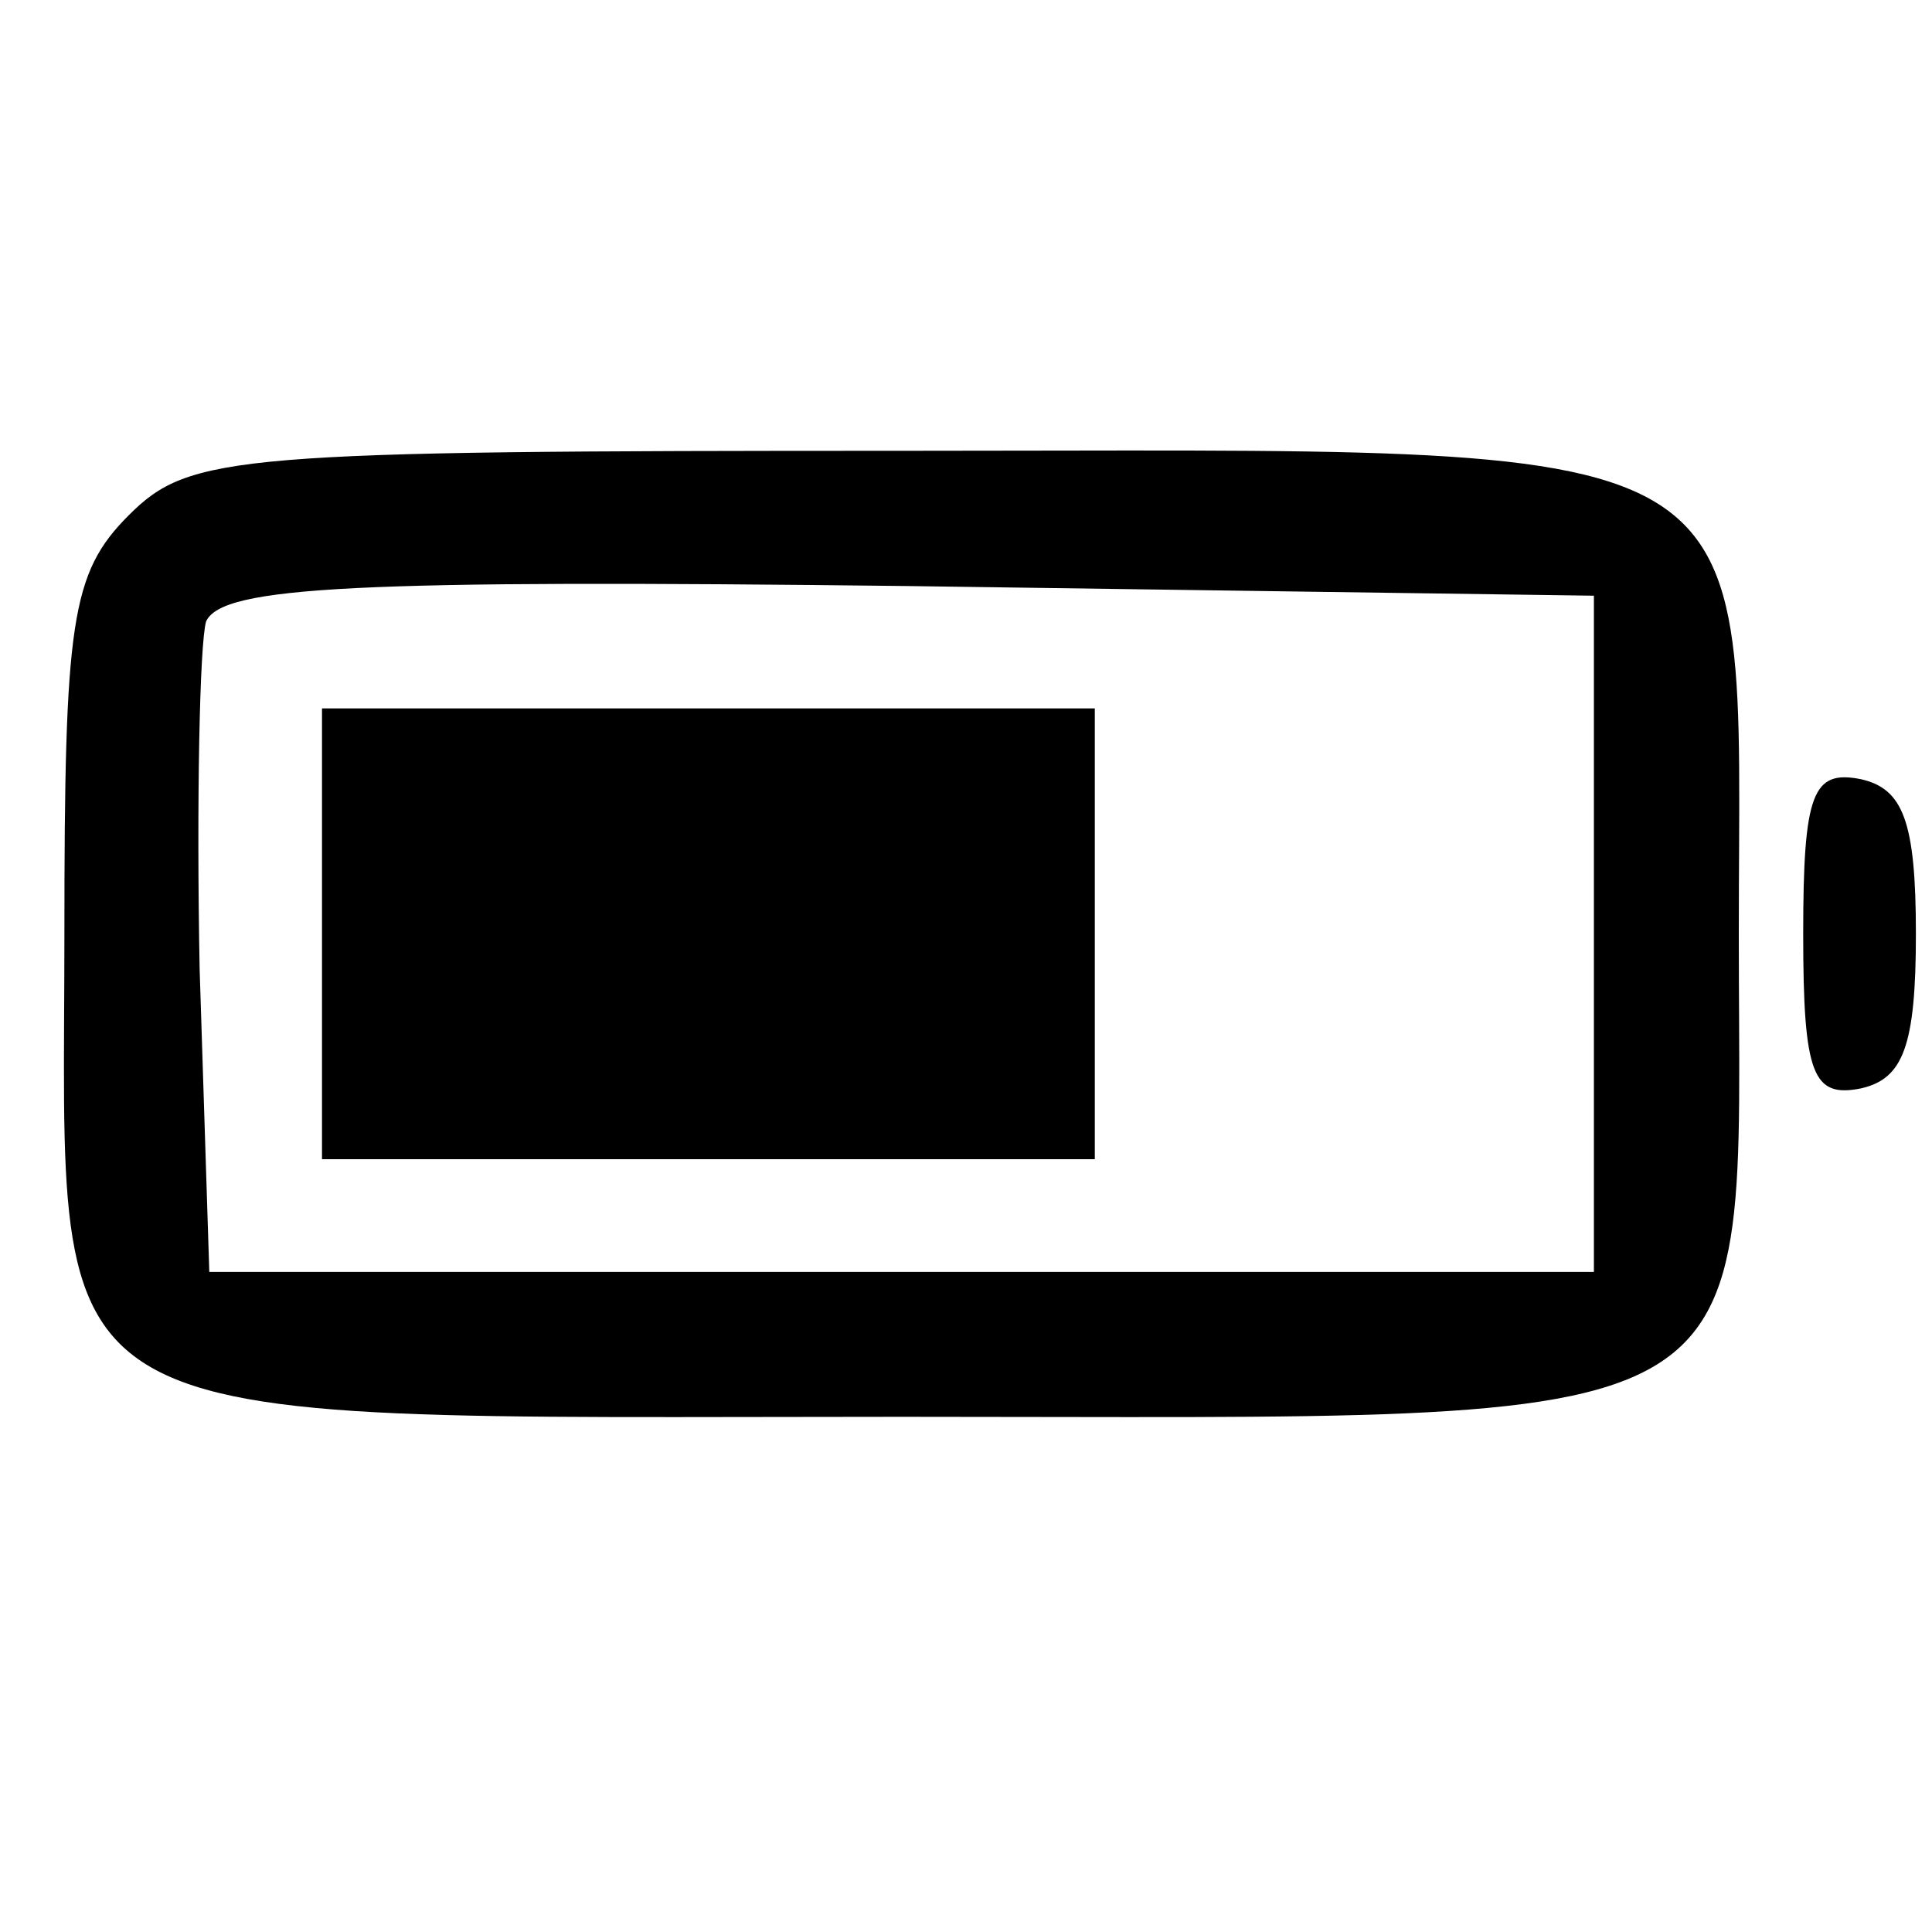 <?xml version="1.0" standalone="no"?>
<!DOCTYPE svg PUBLIC "-//W3C//DTD SVG 20010904//EN"
 "http://www.w3.org/TR/2001/REC-SVG-20010904/DTD/svg10.dtd">
<svg version="1.0" xmlns="http://www.w3.org/2000/svg"
 width="60pt" height="60pt" viewBox="0 0 60 60"
 preserveAspectRatio="xMidYMid meet">

<g transform="translate(0,60) scale(0.1,-0.1)"
fill="#000000" stroke="none">
<path d="M40 440 c-18 -18 -20 -33 -20 -130 0 -159 -15 -150 260 -150 275 0
260 -9 260 150 0 159 15 150 -260 150 -207 0 -221 -1 -240 -20z m455 -130 l0
-105 -215 0 -215 0 -3 94 c-1 52 0 101 2 108 5 11 47 13 218 11 l213 -3 0
-105z"/>
<path d="M100 310 l0 -70 120 0 120 0 0 70 0 70 -120 0 -120 0 0 -70z"/>
<path d="M560 310 c0 -44 3 -51 18 -48 13 3 17 13 17 48 0 35 -4 45 -17 48
-15 3 -18 -4 -18 -48z"/>
</g>
</svg>

